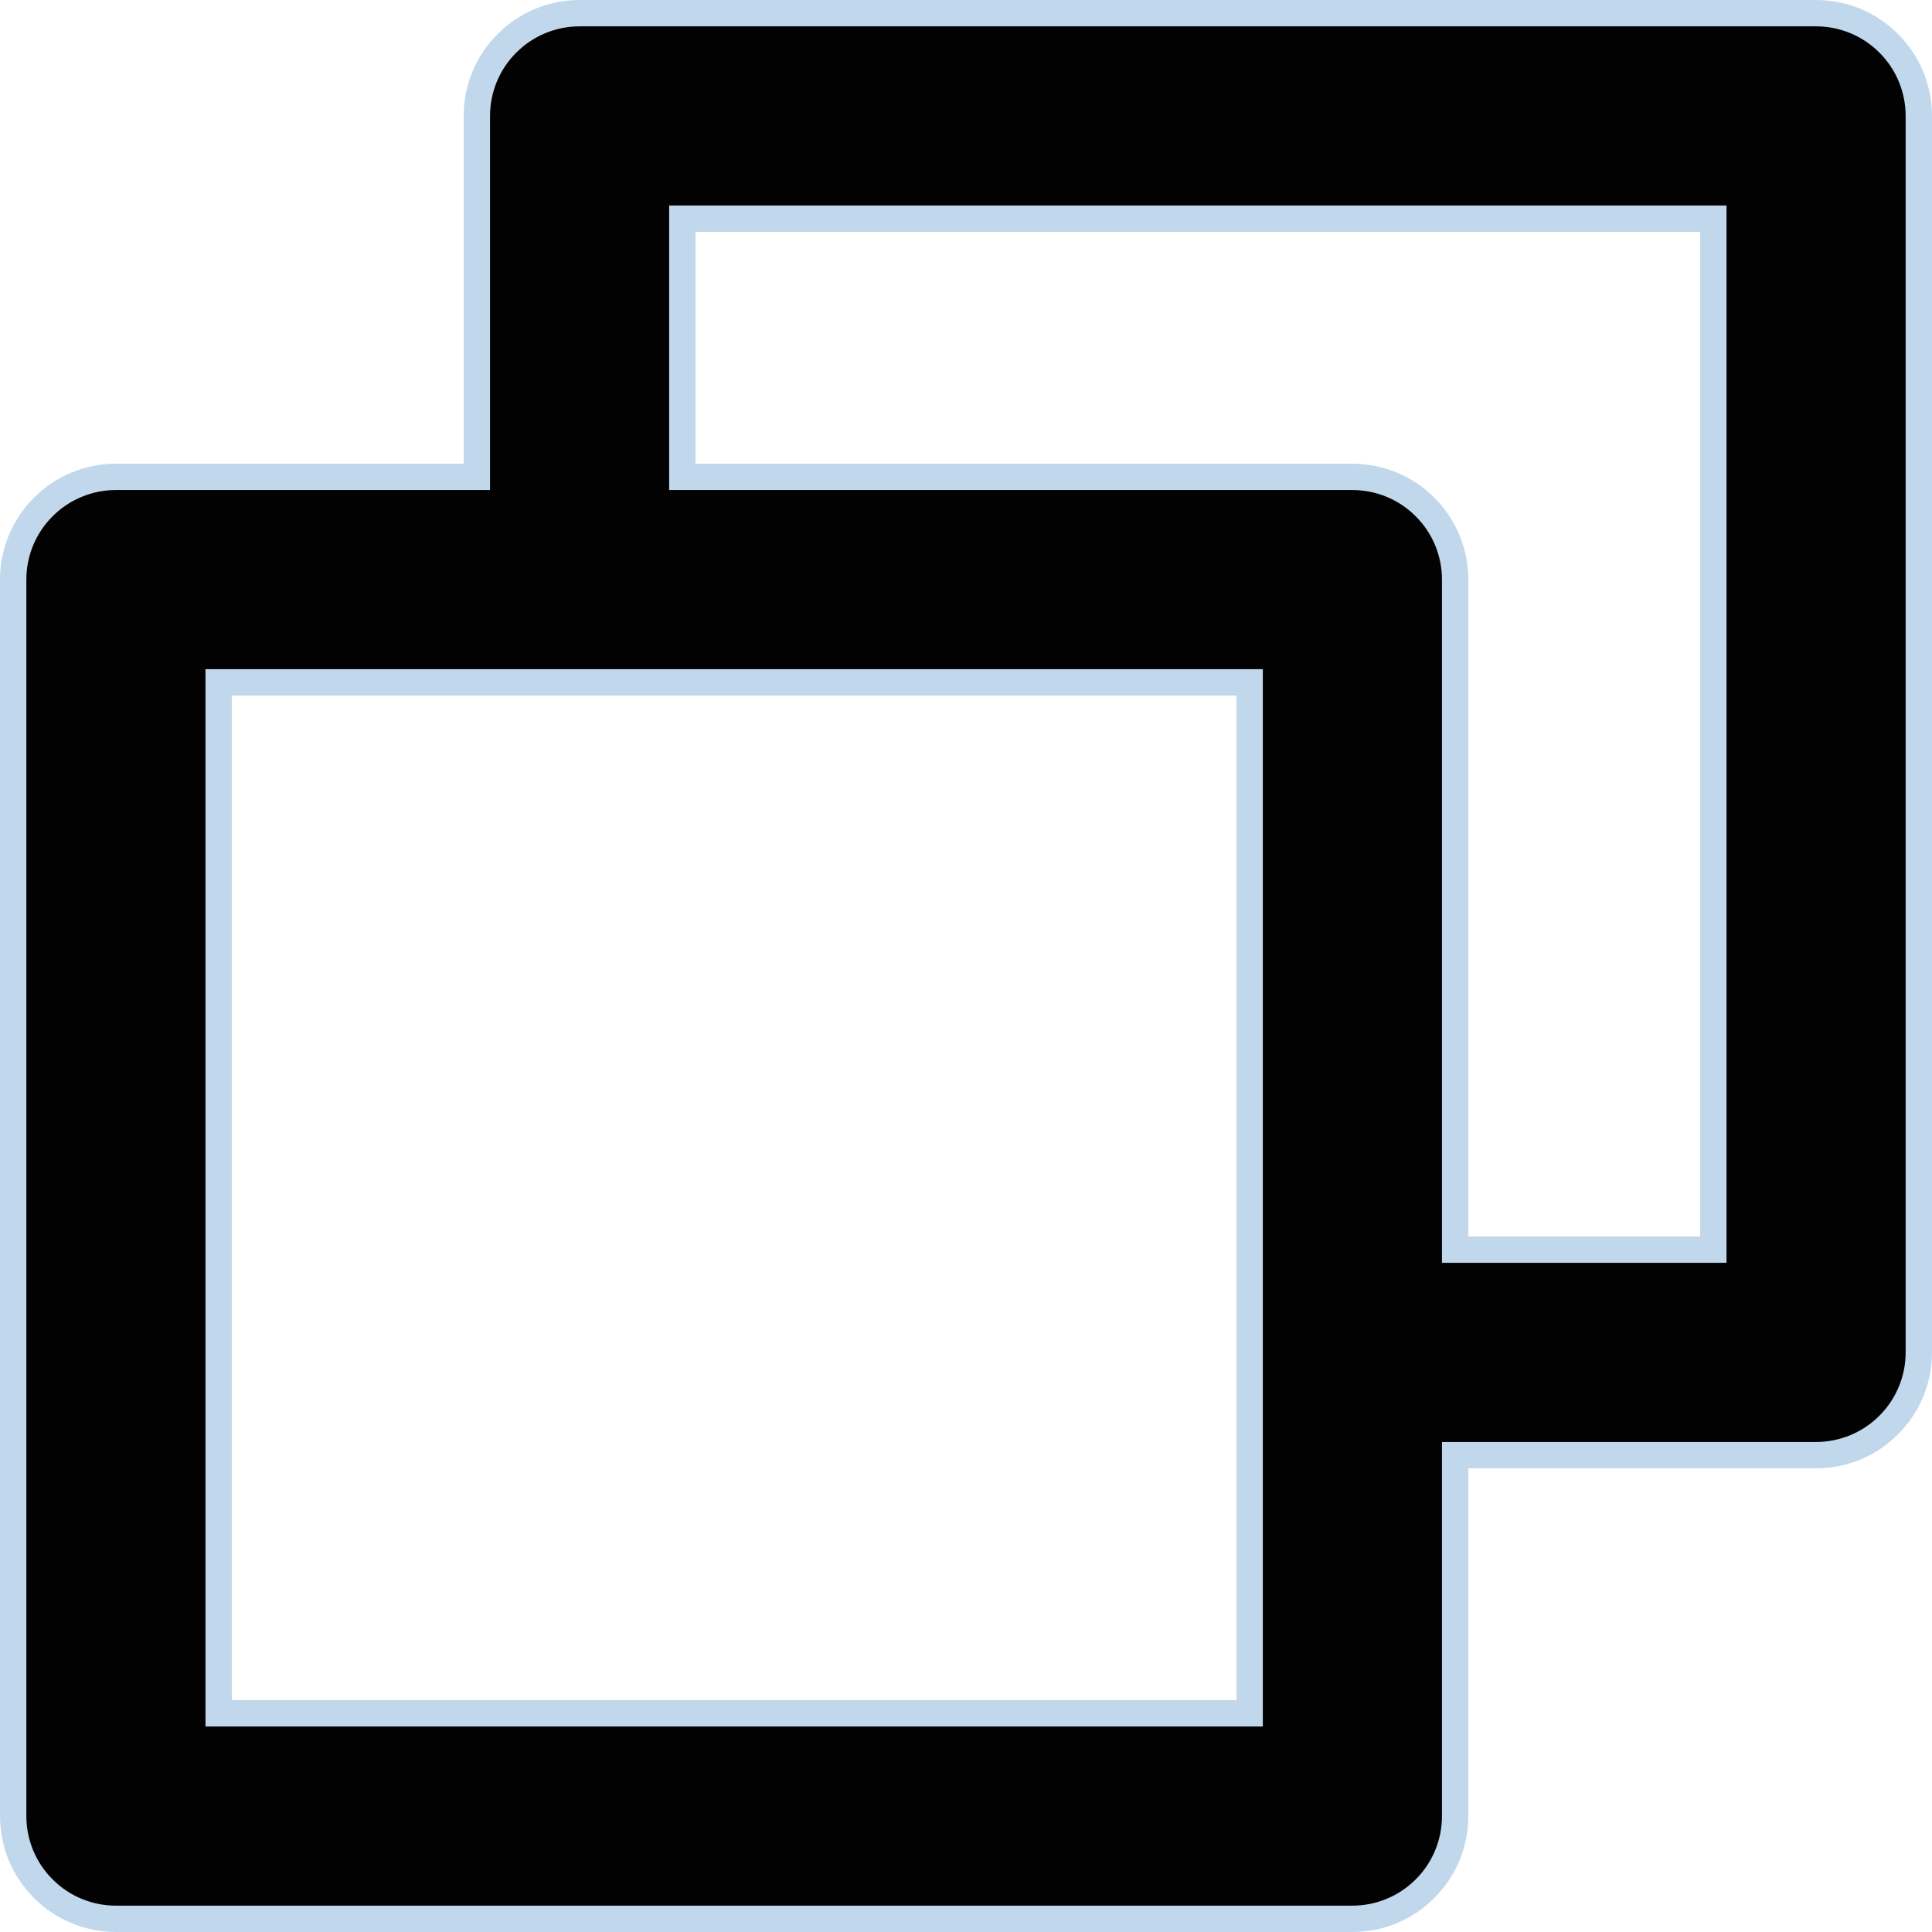 <svg width="22" height="22" viewBox="0 0 22 22" fill="none" xmlns="http://www.w3.org/2000/svg">
    <path d="M5.28 5.43H5.43V5.28V1.32C5.43 1.01 5.553 0.712 5.773 0.493C5.992 0.273 6.29 0.15 6.6 0.15H20.68C20.99 0.15 21.288 0.273 21.507 0.493C21.727 0.712 21.85 1.01 21.85 1.32V15.4C21.85 15.71 21.727 16.008 21.507 16.227C21.288 16.447 20.99 16.57 20.68 16.57H16.72H16.57V16.72V20.68C16.57 20.99 16.447 21.288 16.227 21.507C16.008 21.727 15.71 21.85 15.4 21.85H1.32C1.01 21.85 0.712 21.727 0.493 21.507C0.273 21.288 0.15 20.99 0.15 20.68V6.6C0.15 6.29 0.273 5.992 0.493 5.773C0.712 5.553 1.01 5.43 1.32 5.43H5.28ZM14.08 19.51H14.23V19.36V7.92V7.77H14.08H2.64H2.49V7.92V19.36V19.51H2.64H14.08ZM19.36 14.23H19.51V14.08V2.64V2.49H19.36H7.92H7.77V2.64V5.28V5.43H7.92H15.4C15.71 5.43 16.008 5.553 16.227 5.773C16.447 5.992 16.57 6.29 16.57 6.6V14.08V14.23H16.72H19.36Z" fill="#020202" stroke="#C1D8EC" stroke-width="0.3"/>
</svg>
